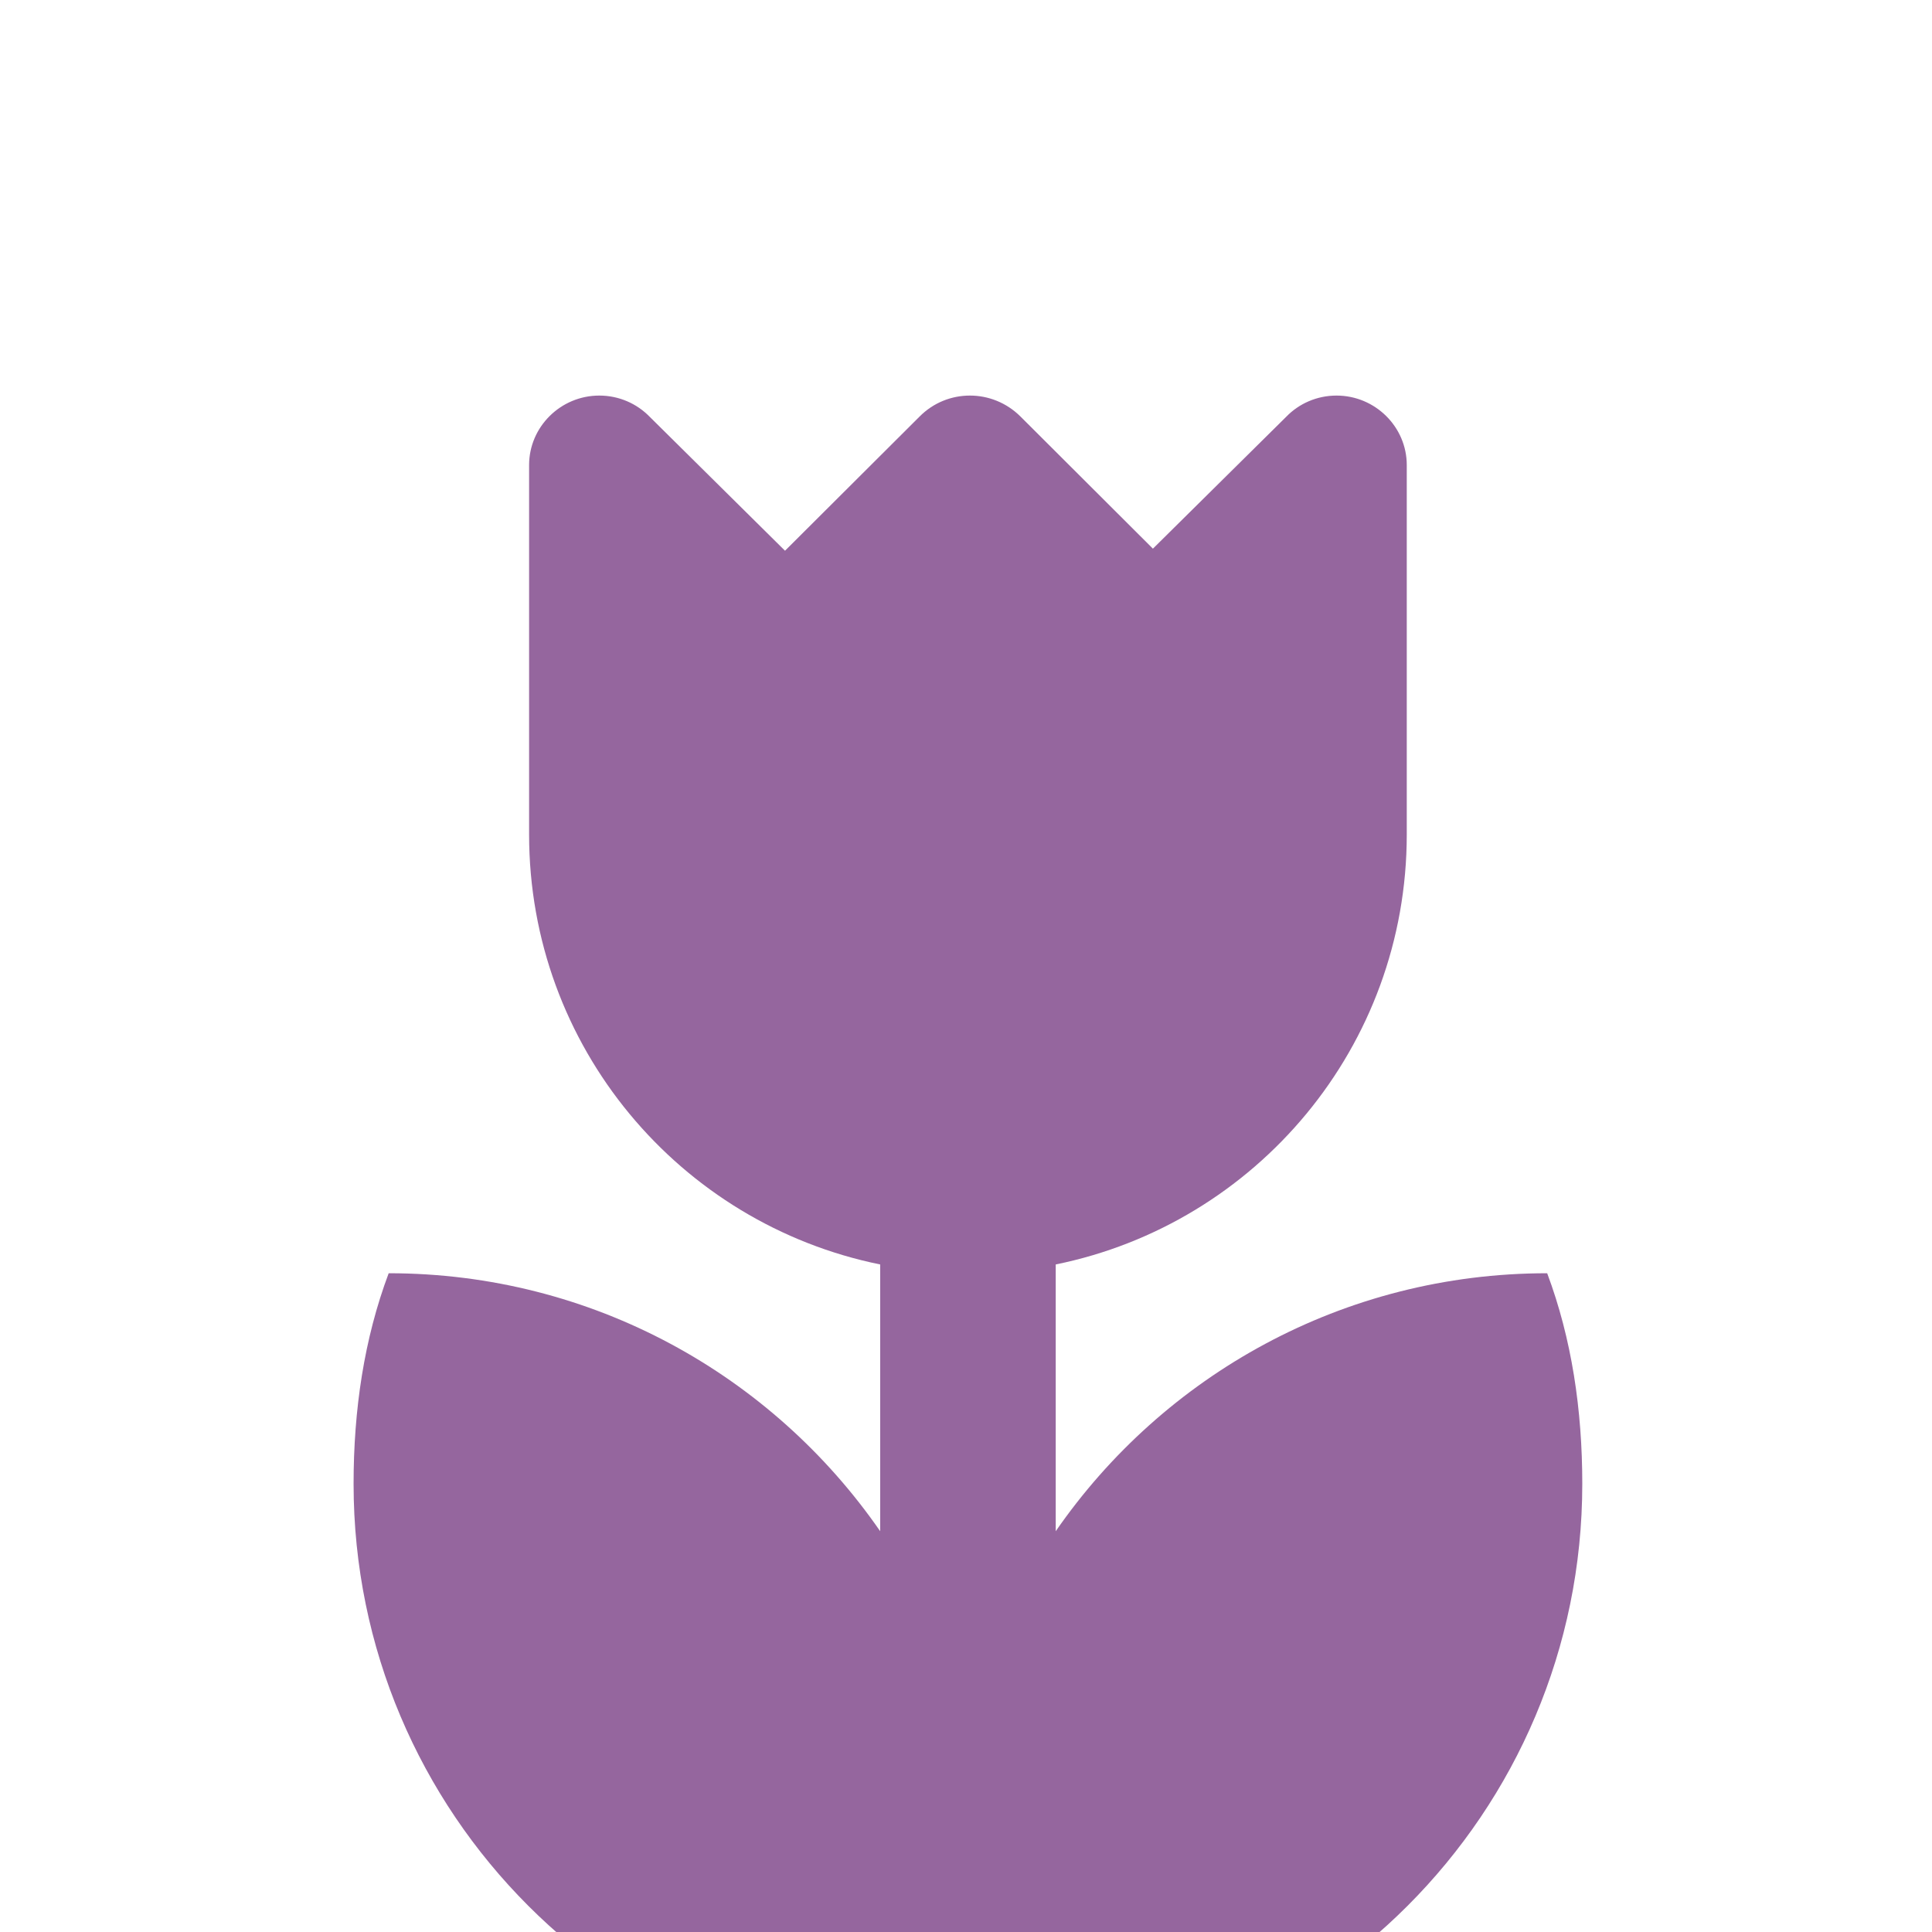 <svg width="71" height="71" viewBox="0 0 71 71" fill="none" xmlns="http://www.w3.org/2000/svg">
<g clip-path="url(#clip0)">
<path fill-rule="evenodd" clip-rule="evenodd" d="M12.994 54.531C12.994 66.645 22.811 76.463 34.926 76.463H36.216C48.331 76.463 58.148 66.645 58.148 54.531C58.148 51.809 57.761 49.203 56.858 46.791C49.362 46.791 42.757 50.545 38.797 56.272V46.468C46.163 44.971 51.698 38.469 51.698 30.664V17.092C51.698 15.685 50.536 14.537 49.117 14.537C48.394 14.537 47.736 14.834 47.273 15.311L42.369 20.163L37.506 15.311C36.474 14.279 34.81 14.279 33.791 15.311L28.849 20.239L23.87 15.311C23.405 14.834 22.747 14.537 22.024 14.537C20.605 14.537 19.444 15.685 19.444 17.092V30.664C19.444 38.469 24.979 44.971 32.346 46.468V56.272C28.385 50.545 21.779 46.791 14.284 46.791C13.38 49.203 12.994 51.809 12.994 54.531Z" fill="#95669E"/>
</g>
<defs>
<clipPath id="clip0">
<rect width="71" height="71" fill="white"/>
</clipPath>
</defs>
</svg>

